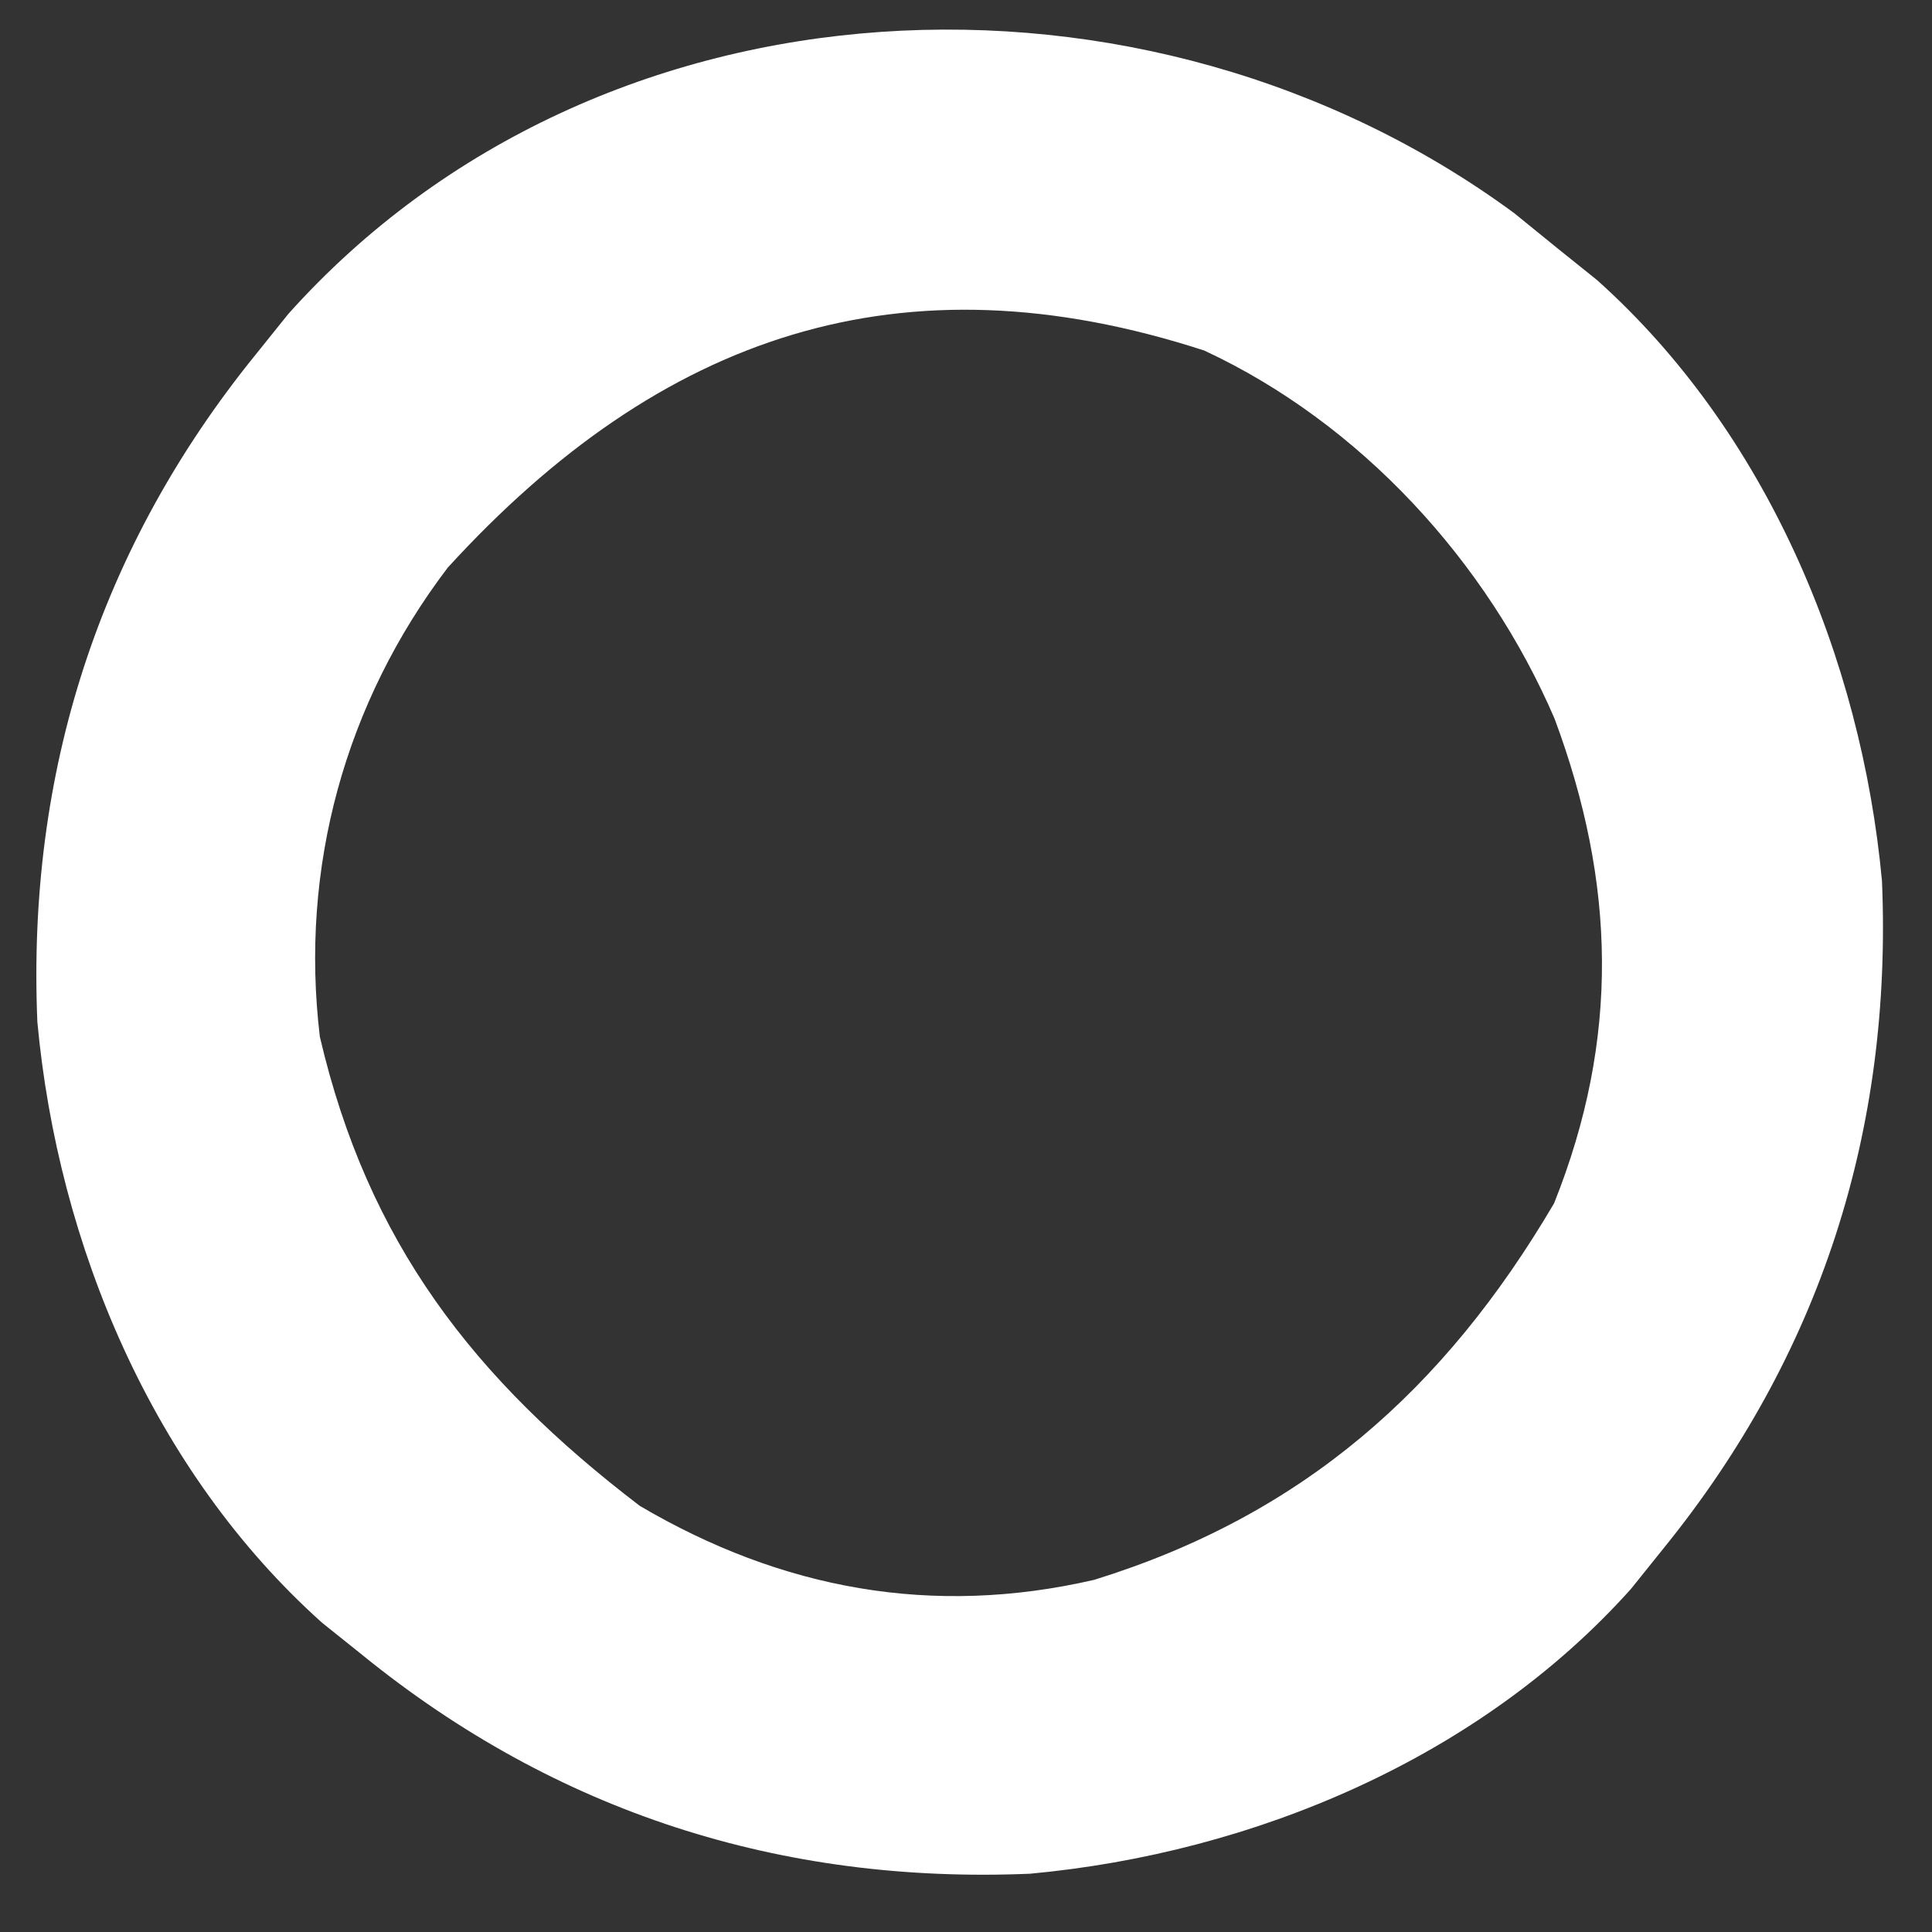 <?xml version="1.0" encoding="UTF-8" standalone="no"?><svg width='18' height='18' viewBox='0 0 18 18' fill='none' xmlns='http://www.w3.org/2000/svg'>
<rect x="0" y="0" width="18" height="18" fill="#333333" stroke="none"/>
<path d='M14.109 1.987C14.239 2.093 14.37 2.199 14.504 2.308C14.69 2.457 14.69 2.457 14.88 2.61C16.456 4.021 17.341 6.128 17.534 8.208C17.631 10.529 16.961 12.624 15.497 14.428C15.398 14.552 15.298 14.676 15.195 14.804C13.784 16.38 11.677 17.265 9.597 17.457C7.276 17.555 5.181 16.884 3.378 15.421C3.253 15.321 3.129 15.222 3.001 15.119C1.425 13.708 0.54 11.601 0.348 9.52C0.251 7.199 0.921 5.105 2.384 3.301C2.484 3.177 2.583 3.053 2.686 2.925C5.591 -0.319 10.697 -0.526 14.109 1.987ZM4.172 5.288C3.214 6.547 2.791 8.087 2.98 9.659C3.427 11.576 4.412 12.847 5.961 14.03C7.282 14.807 8.686 15.067 10.194 14.719C12.132 14.119 13.456 12.951 14.479 11.211C15.092 9.678 15.054 8.228 14.484 6.697C13.855 5.233 12.675 3.943 11.22 3.266C8.4 2.349 6.156 3.116 4.172 5.288Z' fill='white'/>
</svg>
